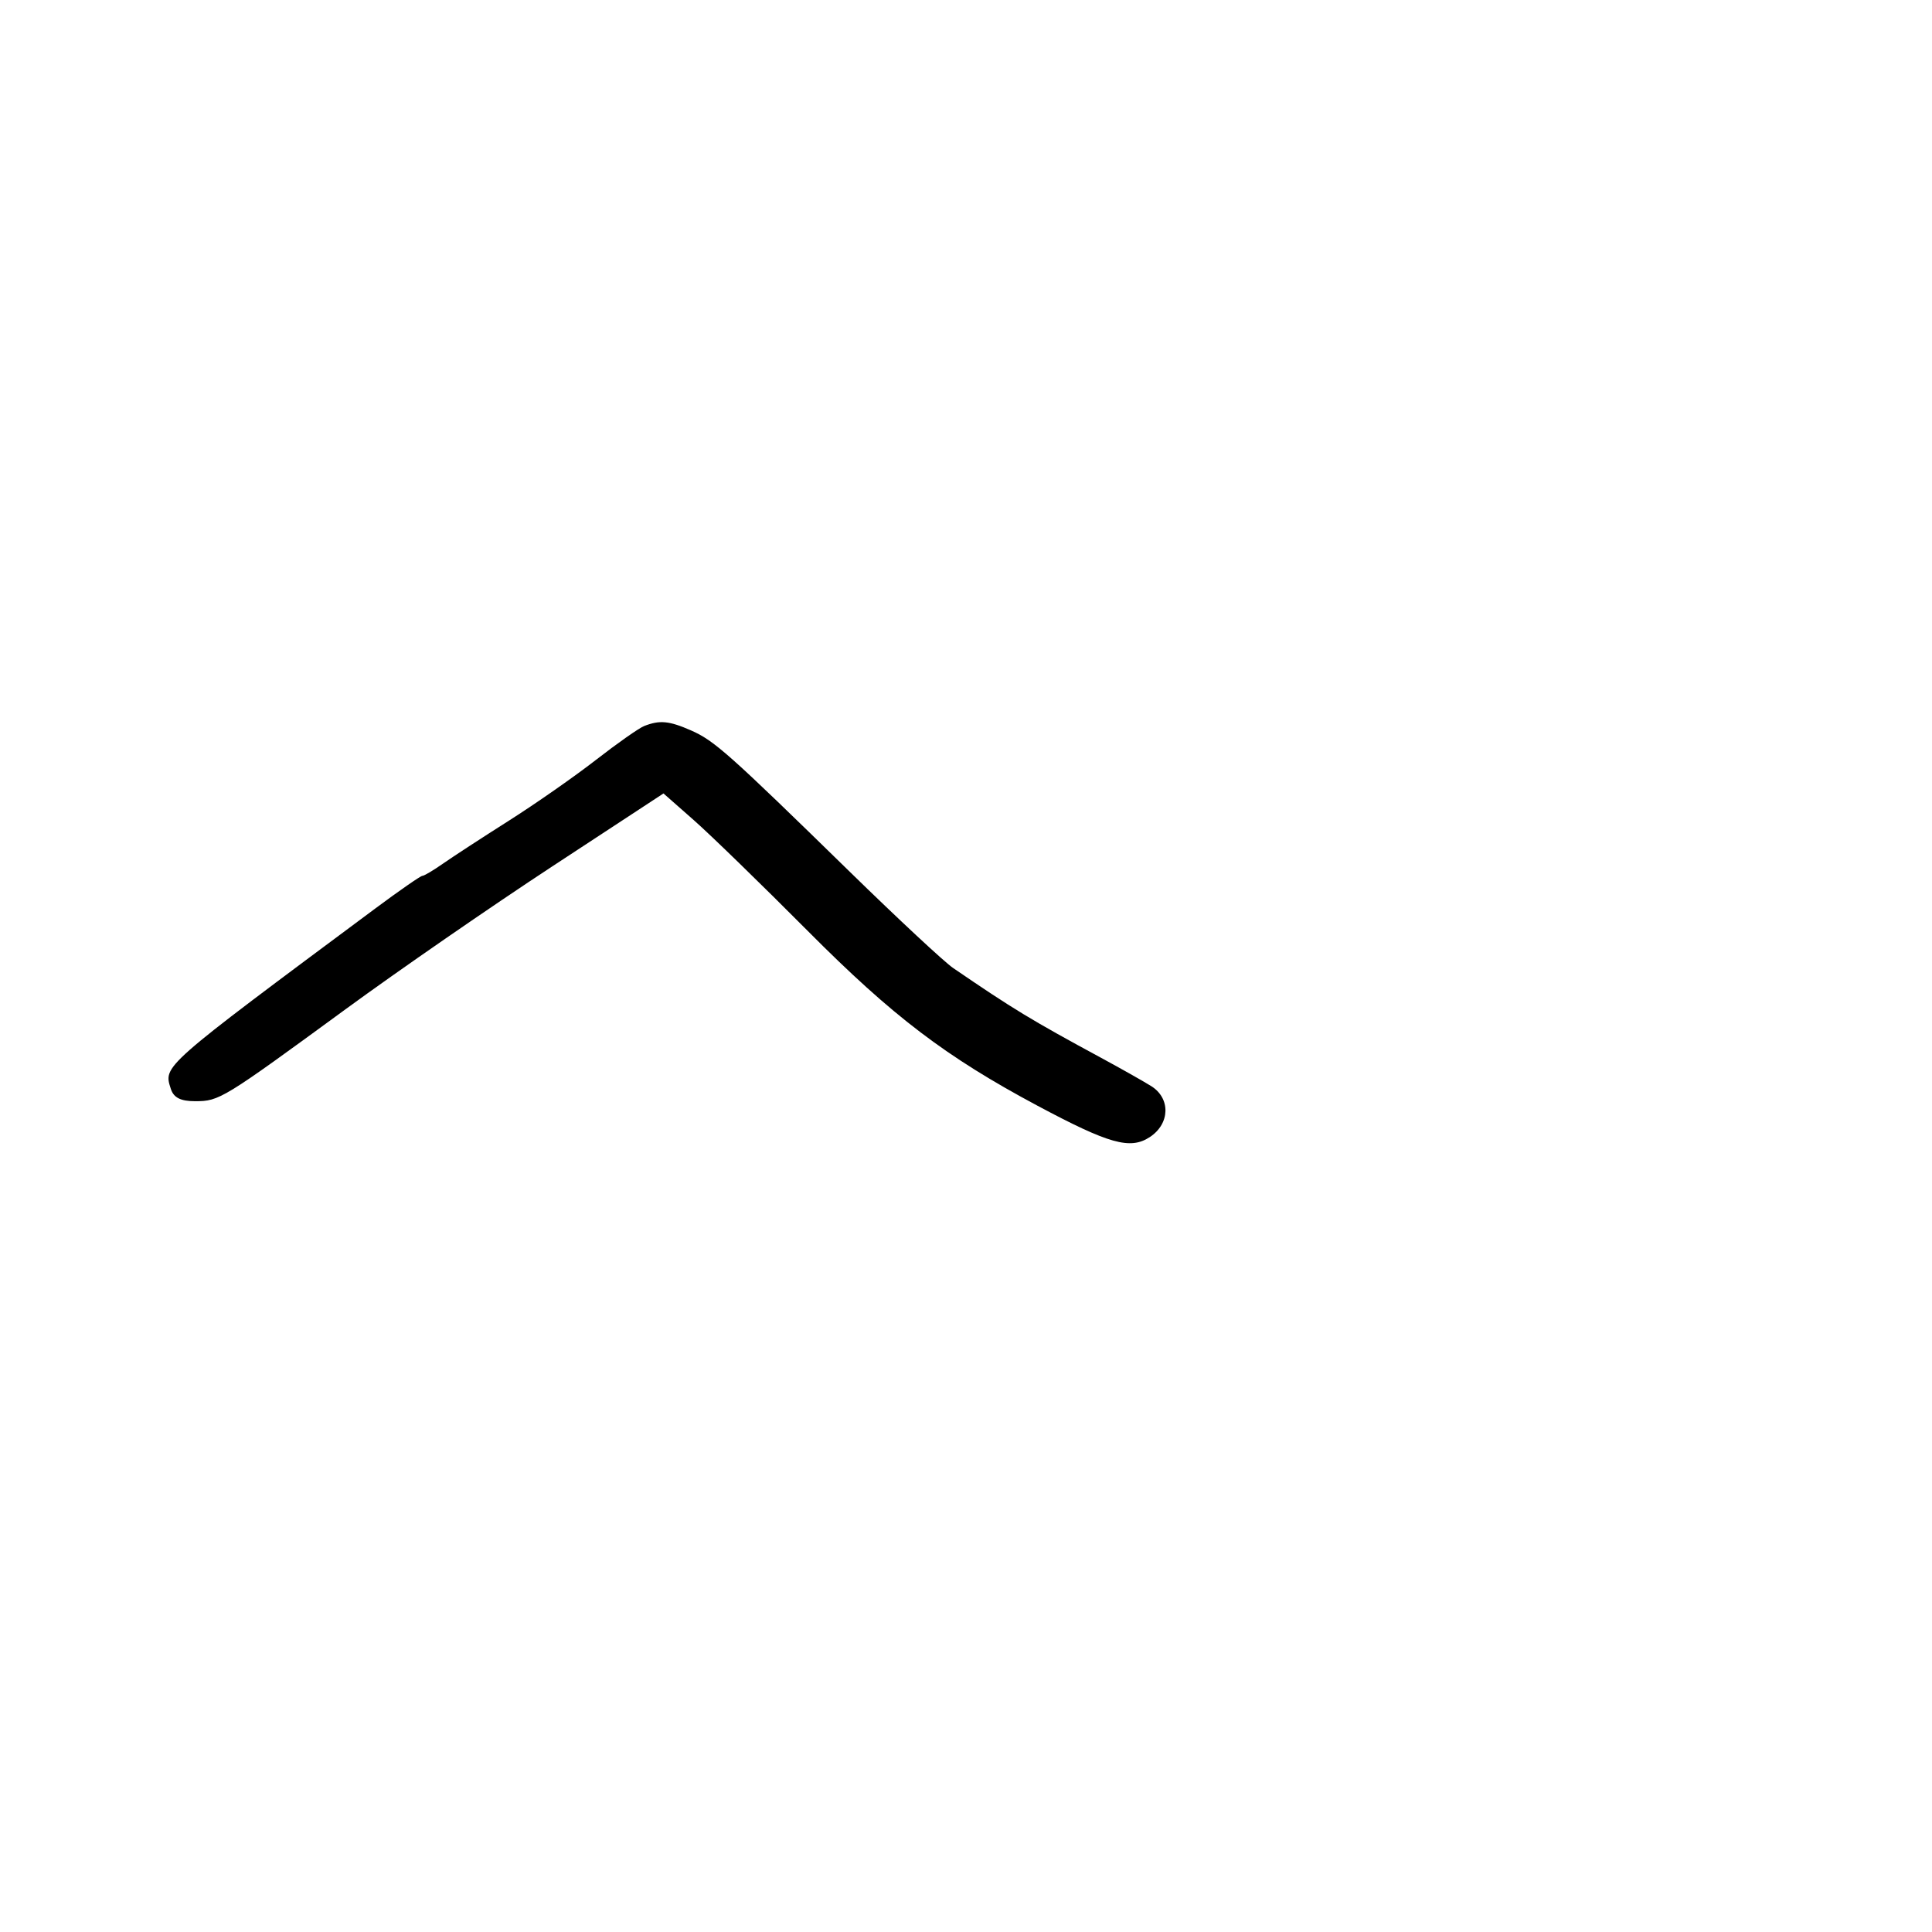 <svg xmlns="http://www.w3.org/2000/svg" width="300" height="300" viewBox="0 0 300 300" version="1.1">
	<path d="M 100.029 112.736 C 99.219 113.054, 95.844 115.424, 92.529 118.003 C 89.213 120.581, 83.125 124.831, 79 127.447 C 74.875 130.063, 70.281 133.057, 68.790 134.101 C 67.300 135.146, 65.858 136, 65.586 136 C 65.314 136, 62.033 138.274, 58.296 141.053 C 24.954 165.846, 25.380 165.471, 26.520 169.063 C 26.959 170.446, 28.044 170.998, 30.317 170.995 C 34.072 170.989, 34.563 170.688, 53.710 156.677 C 61.844 150.724, 76.268 140.758, 85.762 134.529 L 103.025 123.205 107.734 127.353 C 110.324 129.634, 118.306 137.395, 125.472 144.599 C 138.605 157.804, 146.882 164.099, 161.077 171.683 C 172.238 177.645, 175.500 178.558, 178.538 176.567 C 181.691 174.501, 181.797 170.542, 178.750 168.645 C 177.512 167.875, 174.025 165.906, 171 164.270 C 160.143 158.397, 157.312 156.679, 148 150.312 C 146.625 149.372, 139.425 142.667, 132 135.413 C 113.084 116.931, 110.918 115.004, 107.282 113.410 C 103.892 111.925, 102.438 111.789, 100.029 112.736" stroke="none" fill="black" fill-rule="evenodd"/>
</svg>
